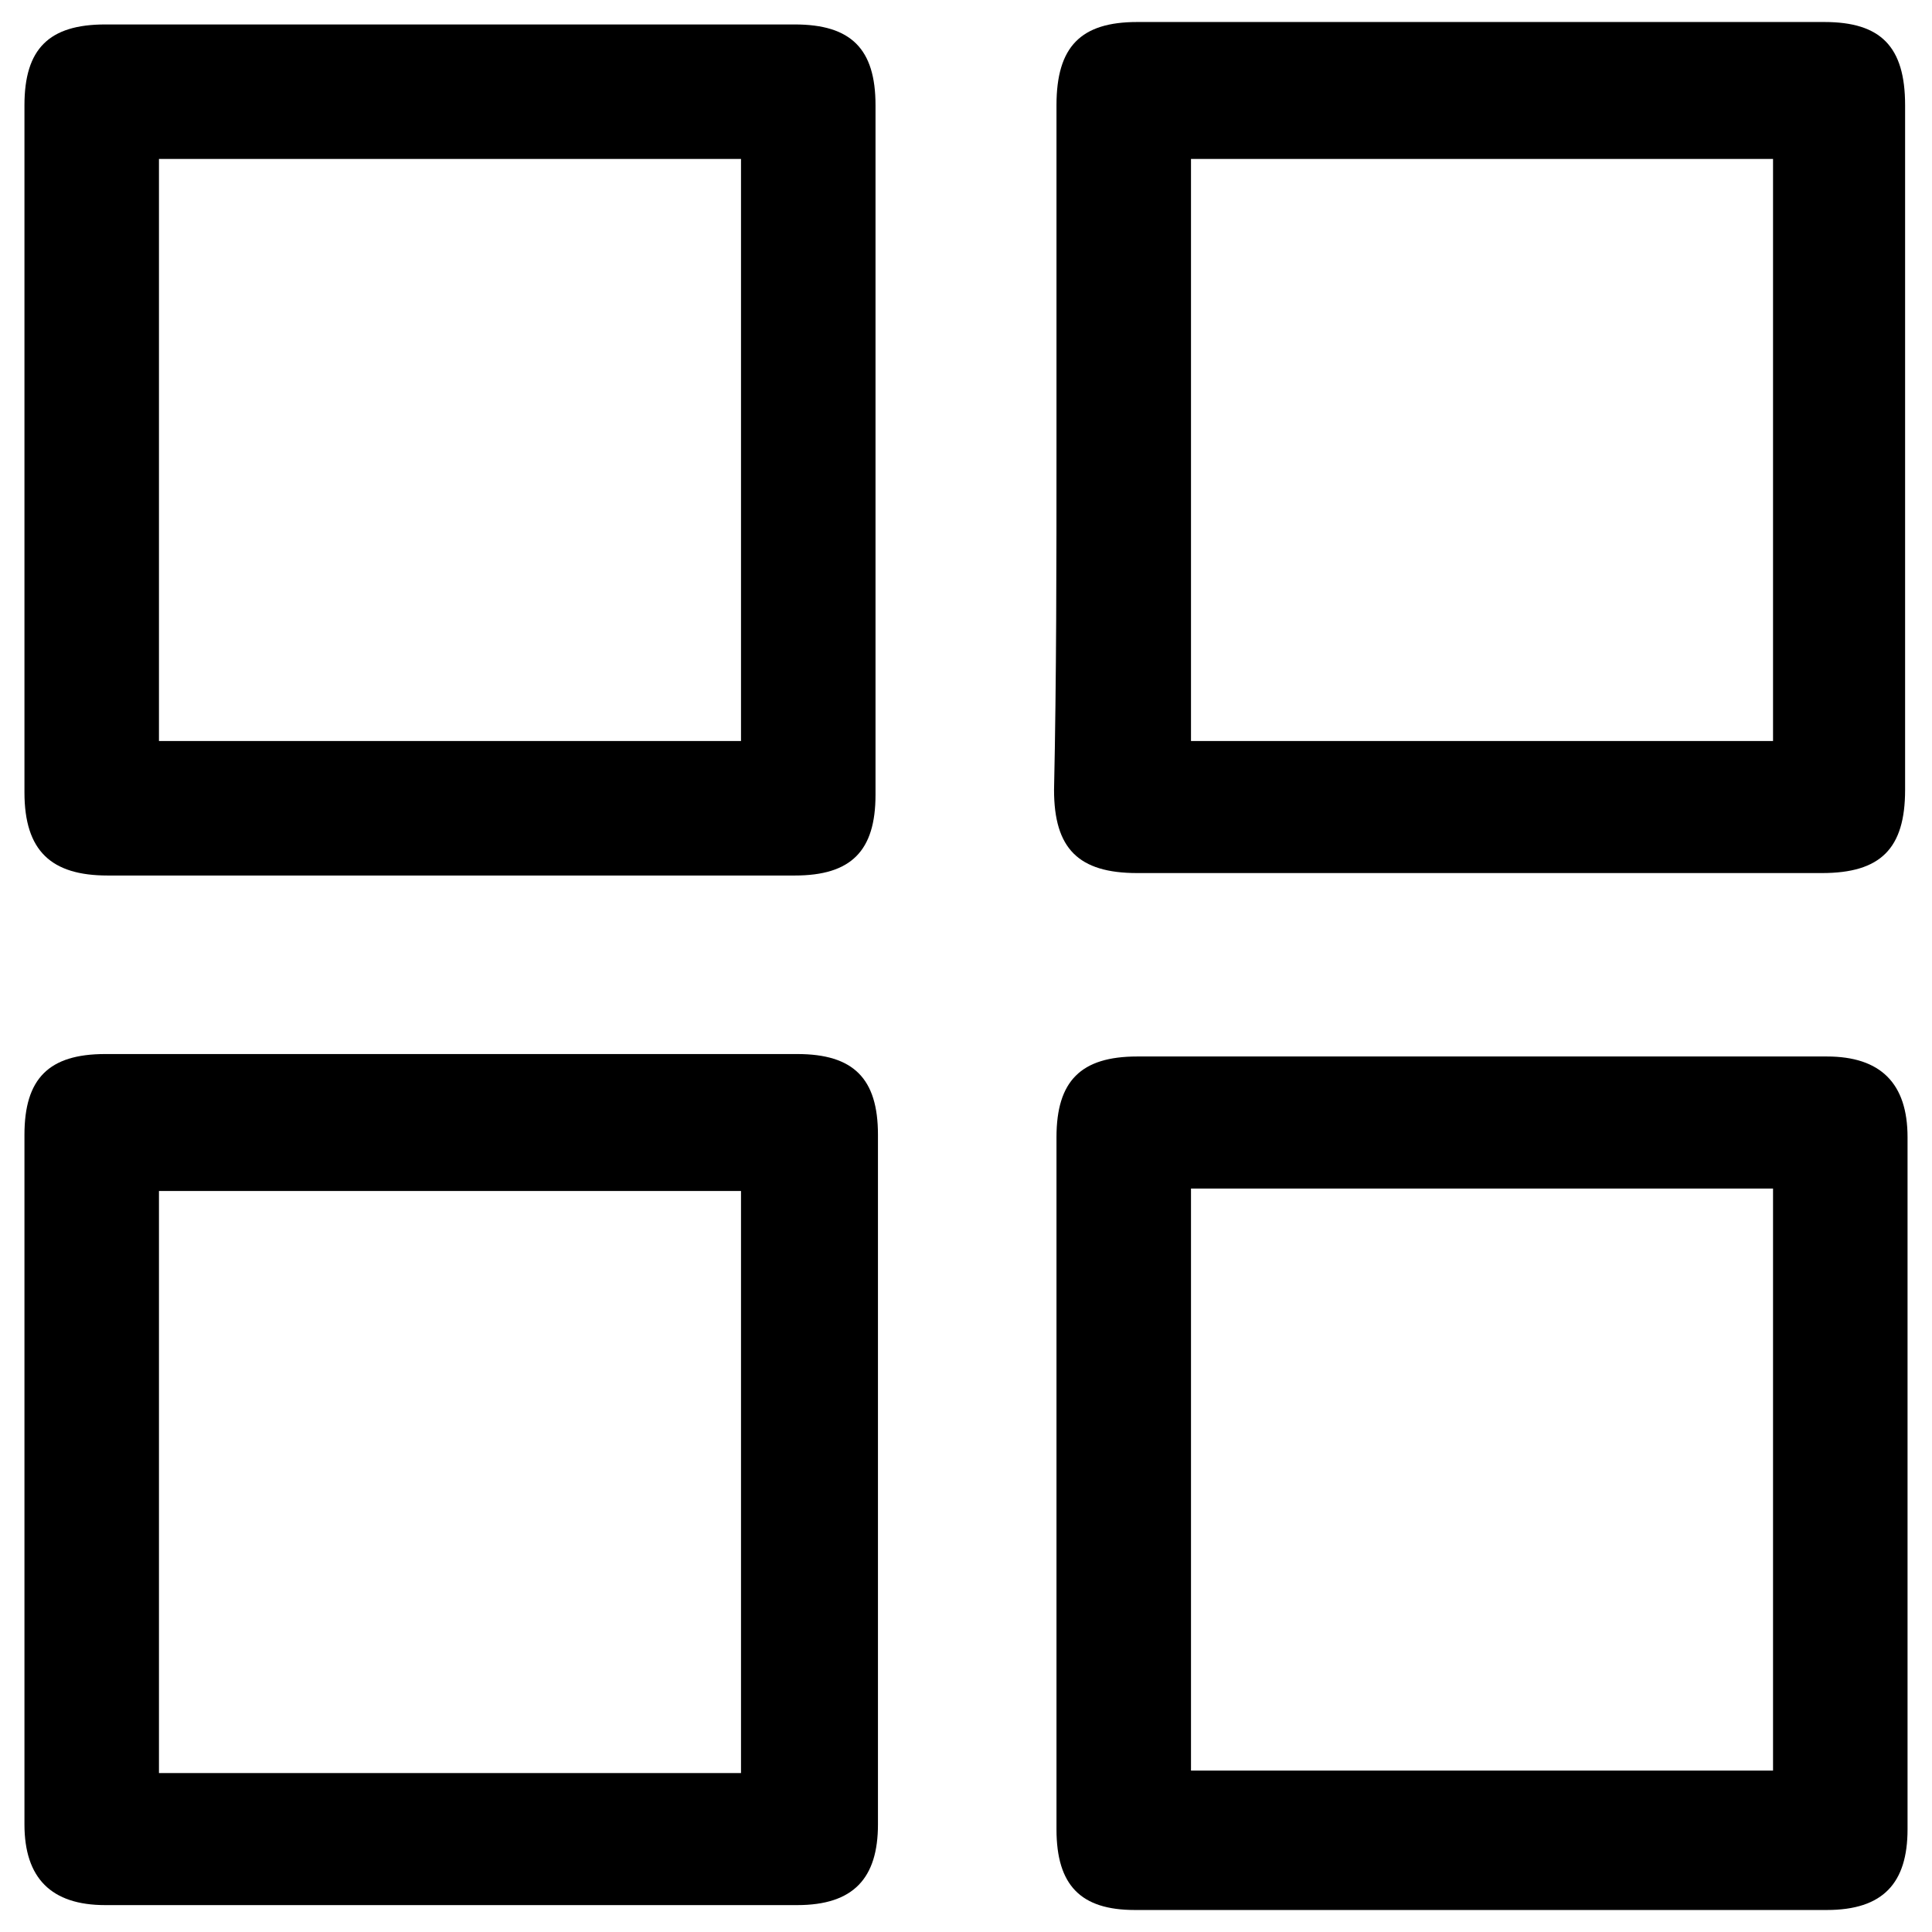 <?xml version="1.0" encoding="utf-8"?>
<!-- Generator: Adobe Illustrator 19.0.0, SVG Export Plug-In . SVG Version: 6.00 Build 0)  -->
<svg version="1.1" id="Layer_1" xmlns="http://www.w3.org/2000/svg" xmlns:xlink="http://www.w3.org/1999/xlink" x="0px" y="0px"
	 viewBox="-258 381.9 79 79" style="enable-background:new -258 381.9 79 79;" xml:space="preserve">
<g>
	<path d="M-214.8,400.2c0-4.7,0-9.3,0-14c0-2.4,1-3.4,3.3-3.4c9.4,0,18.7,0,28.1,0c2.3,0,3.3,1,3.3,3.4c0,9.3,0,18.7,0,28
		c0,2.4-1,3.4-3.4,3.4c-9.3,0-18.7,0-28,0c-2.4,0-3.4-1-3.4-3.4C-214.8,409.6-214.8,404.9-214.8,400.2z M-185.5,412.2
		c0-8,0-15.9,0-23.8c-8,0-15.9,0-23.8,0c0,8,0,15.9,0,23.8C-201.3,412.2-193.4,412.2-185.5,412.2z"/>
	<path d="M-239.5,425c4.7,0,9.4,0,14.1,0c2.3,0,3.3,1,3.3,3.3c0,9.4,0,18.8,0,28.2c0,2.2-1,3.3-3.3,3.3c-9.4,0-18.9,0-28.3,0
		c-2.2,0-3.3-1.1-3.3-3.3c0-9.4,0-18.8,0-28.2c0-2.3,1-3.3,3.3-3.3C-248.9,425-244.2,425-239.5,425z M-227.7,454.4
		c0-8,0-15.9,0-23.8c-8,0-15.9,0-23.8,0c0,8,0,15.9,0,23.8C-243.5,454.4-235.6,454.4-227.7,454.4z"/>
	<path d="M-239.7,417.7c-4.6,0-9.3,0-13.9,0c-2.3,0-3.4-1-3.4-3.4c0-9.4,0-18.7,0-28.1c0-2.3,1-3.3,3.3-3.3c9.4,0,18.8,0,28.2,0
		c2.3,0,3.3,1,3.3,3.3c0,9.4,0,18.8,0,28.2c0,2.3-1,3.3-3.3,3.3C-230.2,417.7-234.9,417.7-239.7,417.7z M-227.7,412.2
		c0-8,0-15.9,0-23.8c-8,0-15.9,0-23.8,0c0,8,0,15.9,0,23.8C-243.5,412.2-235.6,412.2-227.7,412.2z"/>
	<path d="M-214.8,442.4c0-4.7,0-9.3,0-14c0-2.3,1-3.3,3.3-3.3c9.4,0,18.8,0,28.2,0c2.2,0,3.3,1.1,3.3,3.3c0,9.4,0,18.9,0,28.3
		c0,2.2-1,3.3-3.3,3.3c-9.4,0-18.9,0-28.3,0c-2.2,0-3.2-1-3.2-3.3C-214.8,451.8-214.8,447.1-214.8,442.4z M-209.3,454.3
		c8,0,15.9,0,23.8,0c0-8,0-15.9,0-23.8c-8,0-15.9,0-23.8,0C-209.3,438.5-209.3,446.4-209.3,454.3z"/>
</g>
</svg>
